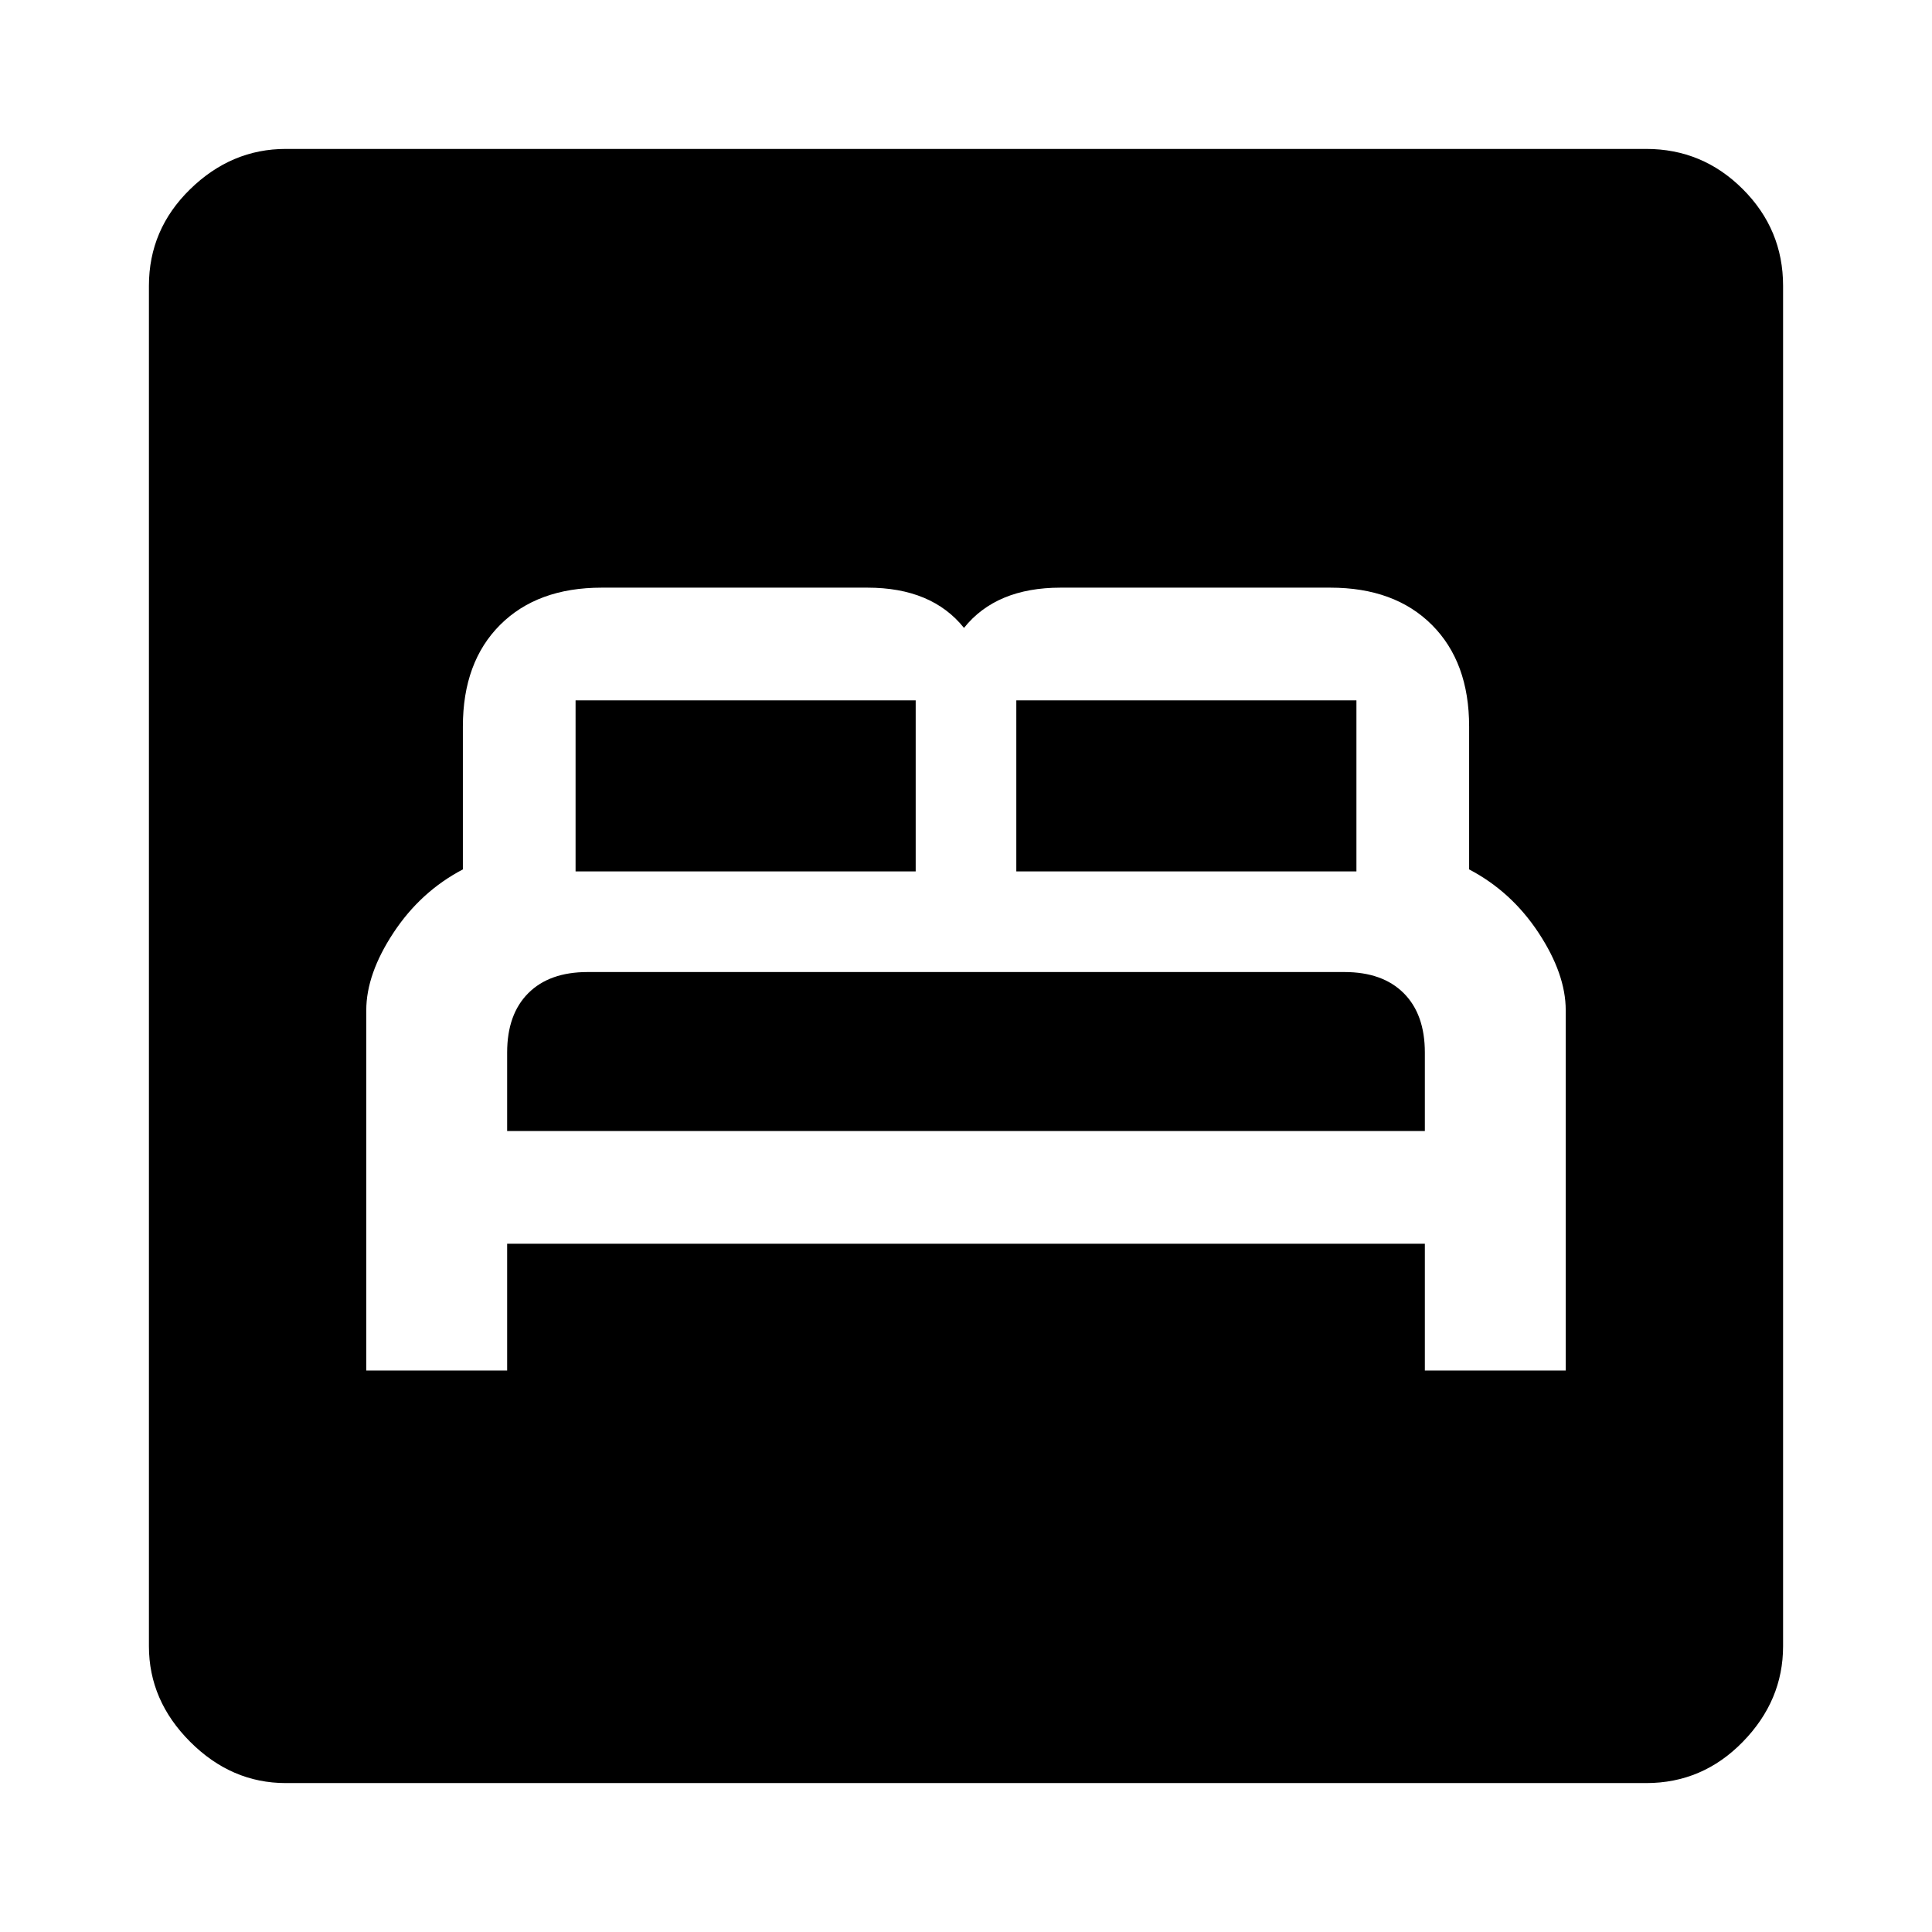 <svg xmlns="http://www.w3.org/2000/svg" width="48" height="48"><path d="M9.1 34.05h3.5V30.9h22.8v3.15h3.5V25.1q0-.9-.675-1.925T36.5 21.6v-3.55q0-1.6-.925-2.525-.925-.925-2.525-.925h-6.7q-.8 0-1.4.25-.6.25-1 .75-.4-.5-1-.75t-1.4-.25h-6.6q-1.6 0-2.525.925-.925.925-.925 2.525v3.55q-1.05.55-1.725 1.575T9.1 25.1zm16.15-12.4V17.4h8.45v4.25zm-10.95 0V17.4h8.45v4.25zm-1.7 6.45v-1.95q0-.95.525-1.475.525-.525 1.475-.525h18.8q.95 0 1.475.525.525.525.525 1.475v1.95zM7.1 44.3q-1.35 0-2.375-1.025T3.7 40.9V7.1q0-1.4 1.025-2.4t2.375-1h33.8q1.4 0 2.4 1t1 2.4v33.8q0 1.35-1 2.375T40.9 44.3z"/></svg>